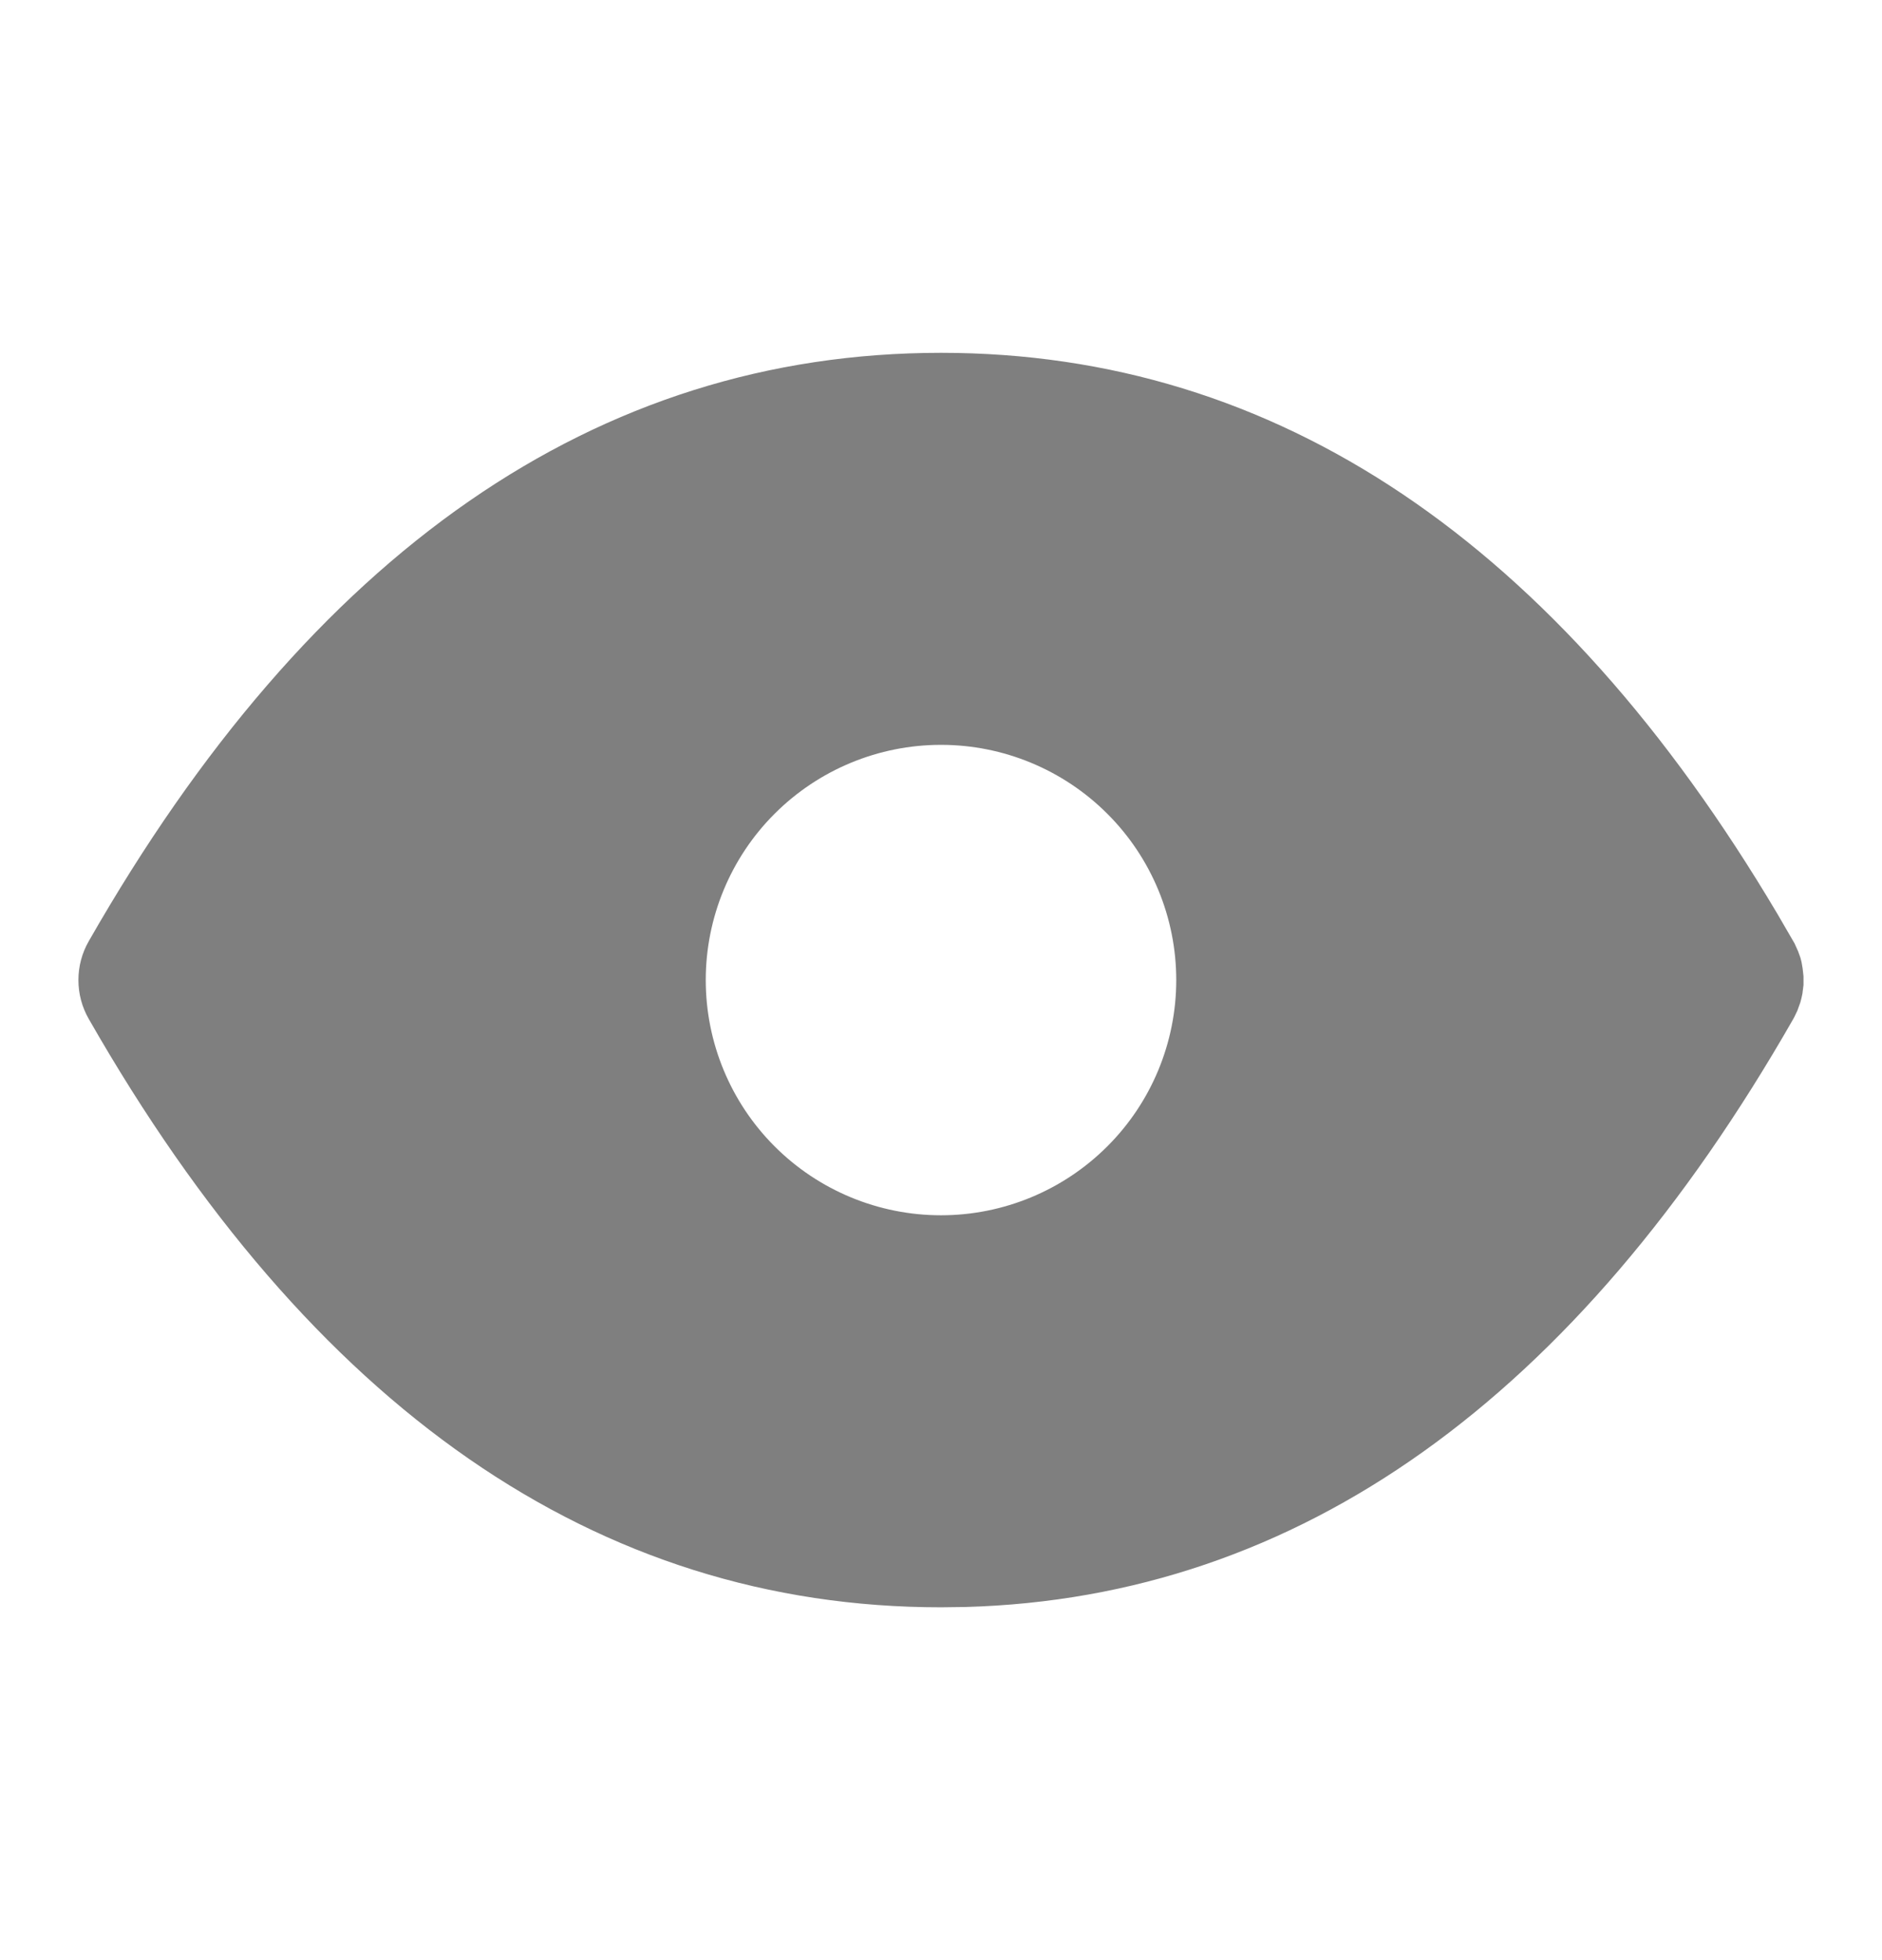<svg width="24" height="25" viewBox="0 0 24 25" fill="none" xmlns="http://www.w3.org/2000/svg">
<g clip-path="url(#clip0_140_665)">
<path d="M12 4.5C16.29 4.5 19.863 6.929 22.665 11.654L22.885 12.033L22.93 12.133L22.96 12.216L22.974 12.271L22.988 12.353L22.999 12.453V12.563L22.985 12.674C22.978 12.711 22.969 12.748 22.959 12.784L22.92 12.892L22.884 12.967L22.868 12.997C20.104 17.833 16.568 20.377 12.313 20.496L12 20.5C7.604 20.5 3.963 17.951 1.132 12.996C1.045 12.845 1 12.674 1 12.5C1 12.326 1.045 12.155 1.132 12.004C3.963 7.049 7.604 4.5 12 4.5ZM12 9.5C11.204 9.5 10.441 9.816 9.878 10.379C9.316 10.941 9 11.704 9 12.5C9 13.296 9.316 14.059 9.878 14.621C10.441 15.184 11.204 15.5 12 15.5C12.795 15.5 13.558 15.184 14.121 14.621C14.684 14.059 15 13.296 15 12.5C15 11.704 14.684 10.941 14.121 10.379C13.558 9.816 12.795 9.5 12 9.5Z" fill="#7F7F7F"/>
</g>
<defs>
<clipPath id="clip0_140_665">
<rect width="24" height="24" fill="white" transform="translate(0 0.5)"/>
</clipPath>
</defs>
</svg>
